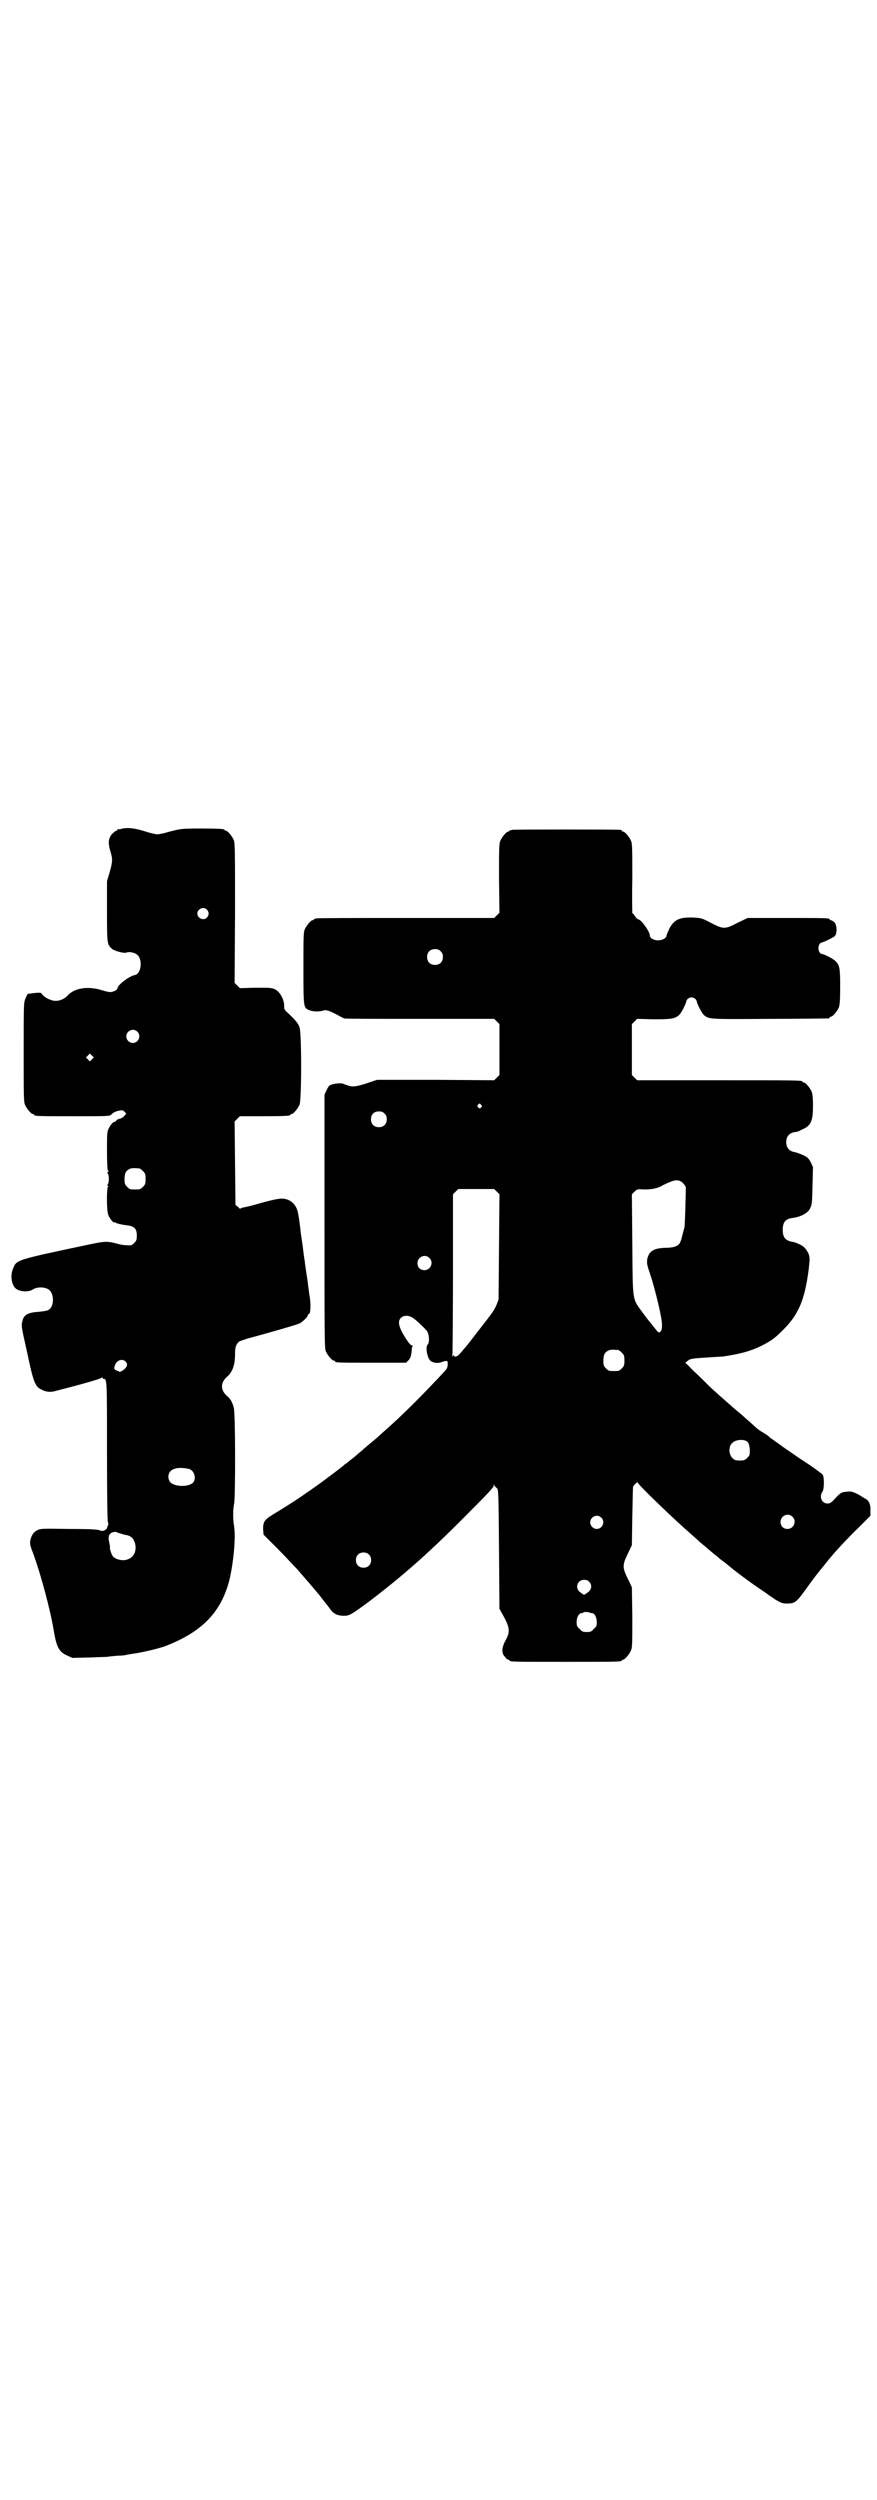<?xml version="1.0" standalone="no"?>
<!DOCTYPE svg PUBLIC "-//W3C//DTD SVG 20010904//EN"
 "http://www.w3.org/TR/2001/REC-SVG-20010904/DTD/svg10.dtd">
<svg version="1.0" xmlns="http://www.w3.org/2000/svg"
 width="1000pt" height="2850pt" viewBox="0 0 1000 2850"
 preserveAspectRatio="xMidYMid meet">
<g transform="translate(0,2850) scale(0.5,-0.5)"
fill="#000000" stroke="none">
<path d="M276 3810 c-3 -1 -6 -1 -7 0 0 0 -1 0 -1 -2 0 -1 -1 -2 -3 -2 -1 0
-6 -4 -10 -8 -8 -10 -9 -20 -3 -40 5 -17 5 -22 -2 -47 l-6 -20 0 -69 c0 -73 0
-75 11 -85 5 -5 27 -11 33 -9 6 3 20 0 25 -5 13 -11 9 -43 -5 -46 -13 -2 -40
-23 -40 -30 0 -4 -10 -9 -17 -9 -2 0 -12 2 -21 5 -31 9 -60 4 -75 -12 -7 -8
-18 -13 -28 -13 -10 0 -25 7 -31 15 -2 4 -4 4 -17 3 -8 -1 -15 -2 -16 -2 0 -1
-3 -5 -5 -11 -4 -9 -4 -13 -4 -122 0 -98 0 -113 3 -120 4 -9 14 -21 18 -21 2
0 3 -1 3 -2 0 -3 12 -3 91 -3 79 0 81 0 85 4 5 5 9 7 19 9 6 1 8 1 11 -3 l4
-4 -5 -6 c-3 -3 -8 -6 -11 -6 -4 -1 -7 -3 -7 -4 -1 -2 -3 -3 -4 -3 -4 0 -10
-8 -14 -17 -3 -6 -3 -15 -3 -50 0 -26 1 -43 2 -44 2 -2 2 -3 0 -3 -1 0 -2 -1
0 -4 3 -5 3 -19 0 -24 -2 -3 -1 -4 0 -4 2 0 2 -1 0 -2 -3 -5 -3 -56 1 -64 2
-7 13 -20 13 -17 0 1 2 0 4 -1 4 -2 12 -4 27 -6 16 -2 21 -8 21 -23 0 -10 -1
-12 -6 -17 -6 -6 -7 -6 -19 -5 -6 0 -16 2 -22 4 -19 5 -26 5 -55 -1 -175 -37
-172 -36 -180 -56 -7 -15 -4 -36 5 -45 8 -8 29 -10 40 -3 9 6 25 6 34 1 15 -7
16 -40 1 -48 -4 -2 -13 -3 -22 -4 -21 -1 -33 -6 -36 -18 -4 -13 -4 -13 10 -75
14 -67 18 -77 32 -84 11 -6 22 -7 34 -3 71 18 103 28 104 30 2 1 2 1 2 0 0 -2
1 -3 2 -3 8 0 8 2 8 -164 0 -109 1 -159 2 -162 1 -2 1 -5 1 -7 -2 -2 -2 -3 -3
-7 0 -1 -2 -3 -5 -5 -5 -2 -7 -2 -12 0 -5 2 -23 3 -70 3 -60 1 -65 1 -72 -3
-9 -4 -14 -13 -16 -24 -1 -7 0 -12 6 -27 18 -49 40 -131 48 -180 6 -36 12 -47
31 -55 l11 -5 41 1 c22 1 41 1 42 2 0 0 9 1 20 2 10 0 19 1 20 2 0 0 6 1 12 2
23 3 62 12 80 19 81 32 124 76 143 149 9 37 15 96 11 122 -3 18 -3 39 0 53 3
16 3 209 -1 219 -3 12 -8 20 -14 25 -17 14 -17 32 0 46 11 10 17 26 17 50 0
17 2 22 9 29 1 1 10 4 19 7 45 12 115 32 120 35 7 4 18 15 18 18 0 2 1 3 2 3
4 0 5 17 3 35 -2 10 -3 22 -4 27 -1 11 -2 16 -5 36 -1 8 -3 19 -3 23 -1 4 -3
20 -5 36 -2 15 -5 32 -5 37 -5 39 -6 45 -14 56 -6 7 -14 12 -25 13 -8 1 -24
-2 -62 -13 -7 -2 -18 -5 -24 -6 -7 -1 -12 -3 -12 -4 0 -1 -2 1 -5 4 l-6 5 -1
95 -1 95 6 6 6 6 52 0 c53 0 63 1 63 3 0 1 1 2 3 2 4 0 14 12 18 21 5 11 5
164 0 177 -3 9 -10 17 -27 33 -6 5 -8 8 -8 13 1 15 -8 33 -20 40 -9 4 -11 4
-45 4 l-36 -1 -6 6 -6 6 1 159 c0 141 0 160 -3 167 -4 9 -14 21 -18 21 -2 0
-3 1 -3 2 0 2 -11 3 -56 3 -44 0 -45 -1 -69 -7 -13 -4 -27 -7 -30 -6 -3 0 -16
3 -28 7 -22 7 -40 9 -53 5z m196 -184 c5 -6 5 -12 0 -18 -7 -8 -22 -2 -22 9 0
11 15 17 22 9z m-159 -278 c10 -9 3 -26 -10 -26 -8 0 -15 7 -15 15 0 13 16 20
25 11z m-103 -63 l-5 -5 -4 4 -5 5 4 4 5 5 4 -4 5 -5 -4 -4z m108 -249 c1 0 5
-3 8 -6 5 -5 6 -7 6 -18 0 -11 -1 -13 -6 -18 -6 -6 -7 -6 -18 -6 -11 0 -12 0
-18 6 -5 5 -6 7 -6 17 0 14 3 20 12 24 5 2 8 2 22 1z m-32 -440 c6 -6 5 -12
-5 -20 -5 -3 -9 -5 -9 -4 0 1 -1 2 -1 2 -1 -1 -4 1 -7 2 -4 3 -4 4 -2 11 4 12
17 16 24 9z m144 -245 c11 -2 18 -18 12 -29 -7 -13 -44 -13 -54 -1 -2 2 -4 7
-4 12 0 17 18 24 46 18z m-160 -146 c4 -1 10 -3 13 -4 15 -2 21 -7 25 -20 4
-16 -2 -31 -16 -36 -10 -5 -28 -1 -34 6 -4 4 -9 21 -7 22 0 1 -1 5 -2 11 -3
11 -1 19 7 22 7 2 7 2 14 -1z"/>
<path d="M1168 3808 c-1 -1 -4 -1 -4 -1 -1 1 -2 0 -2 -1 0 -1 -1 -2 -3 -2 -4
0 -14 -12 -18 -21 -3 -7 -3 -19 -3 -86 l1 -78 -6 -6 -6 -6 -200 0 c-110 0
-202 0 -205 -1 -4 0 -6 -2 -6 -2 0 -1 -1 -2 -3 -2 -4 0 -14 -12 -18 -21 -3 -6
-3 -19 -3 -88 0 -90 0 -91 13 -96 8 -4 25 -4 32 -1 7 2 14 0 36 -12 5 -3 10
-5 12 -6 2 -1 80 -1 173 -1 l169 0 6 -6 6 -6 0 -58 0 -58 -6 -6 -6 -6 -133 1
-134 0 -21 -7 c-24 -8 -35 -10 -45 -6 -4 1 -9 3 -11 4 -5 2 -19 1 -27 -2 -5
-1 -7 -4 -11 -12 l-5 -11 0 -289 c0 -259 0 -289 3 -296 4 -9 14 -21 18 -21 2
0 3 -1 3 -2 0 -3 11 -3 86 -3 l76 0 5 5 c5 5 7 11 8 24 0 4 1 8 2 8 1 1 1 2
-1 2 -2 0 -6 4 -9 8 -20 29 -26 46 -17 55 6 6 17 7 26 1 8 -4 28 -24 34 -31 5
-9 6 -26 1 -31 -5 -5 -1 -29 6 -36 5 -5 17 -7 25 -4 2 1 7 2 10 3 5 0 5 0 5
-8 0 -5 -2 -10 -4 -12 -2 -2 -14 -16 -27 -29 -34 -36 -73 -75 -108 -106 -9 -8
-18 -16 -20 -18 -3 -3 -24 -20 -32 -27 -3 -3 -9 -8 -14 -12 -5 -5 -13 -11 -17
-14 -4 -3 -9 -8 -12 -9 -6 -6 -7 -6 -21 -17 -7 -5 -14 -11 -15 -11 -3 -3 -33
-25 -54 -39 -18 -13 -37 -25 -76 -49 -18 -11 -21 -16 -21 -32 l1 -13 32 -32
c18 -18 37 -39 44 -46 19 -22 41 -47 48 -56 4 -4 10 -13 15 -19 5 -6 11 -14
14 -18 7 -10 17 -14 30 -14 13 0 16 2 57 32 75 57 132 107 210 185 65 65 75
76 75 80 0 4 1 4 1 1 1 -2 2 -4 3 -4 0 0 2 -2 4 -4 3 -4 3 -25 4 -139 l1 -135
11 -20 c13 -25 13 -33 3 -52 -9 -16 -10 -30 -1 -38 2 -4 6 -6 7 -6 2 0 3 -1 3
-2 0 -3 13 -3 128 -3 115 0 128 0 128 3 0 1 1 2 3 2 4 0 14 12 18 21 3 7 3 17
3 76 l-1 68 -9 19 c-13 26 -13 32 0 58 l9 19 1 67 c1 37 1 67 2 67 0 0 2 3 5
6 3 3 5 4 5 3 2 -6 82 -83 121 -117 8 -7 16 -14 19 -17 3 -3 12 -10 20 -17 8
-7 18 -15 23 -19 4 -4 11 -9 14 -11 3 -2 7 -6 10 -8 11 -10 54 -42 74 -55 9
-6 16 -11 17 -12 1 -1 8 -5 16 -11 14 -8 16 -9 27 -9 19 0 21 2 51 44 8 11 16
22 35 45 20 26 50 58 80 87 l24 24 0 12 c1 12 -3 22 -10 26 -2 1 -10 6 -18 11
-13 6 -15 7 -25 6 -13 -1 -15 -2 -28 -16 -8 -9 -11 -11 -17 -11 -13 0 -19 15
-12 26 5 6 5 34 1 40 -2 2 -19 15 -39 28 -20 13 -41 28 -47 32 -6 4 -15 11
-21 15 -5 4 -12 8 -14 10 -2 3 -9 7 -15 11 -6 3 -14 9 -18 13 -4 4 -17 15 -29
26 -12 10 -24 20 -27 23 -25 22 -33 29 -48 43 -9 9 -25 25 -36 35 l-19 19 5 4
c5 5 11 6 47 8 14 1 29 2 33 2 41 6 67 13 95 28 19 10 26 16 44 34 34 34 48
67 57 135 3 27 3 28 0 37 -2 5 -6 11 -9 14 -5 6 -21 13 -30 14 -14 3 -20 10
-20 27 0 17 6 25 22 27 18 2 35 11 40 21 5 10 5 13 6 55 l1 40 -5 11 c-5 9 -8
12 -17 16 -6 3 -15 6 -19 7 -13 2 -20 10 -20 23 0 13 7 21 20 23 4 0 9 2 11 3
1 1 6 3 10 5 16 8 20 19 20 52 0 18 -1 27 -3 32 -4 9 -14 21 -18 21 -2 0 -3 1
-3 2 0 3 -15 3 -194 3 l-183 0 -6 6 -6 6 0 58 0 58 6 6 6 6 37 -1 c40 0 48 1
58 9 5 4 16 25 17 32 1 5 7 9 12 9 5 0 11 -4 12 -9 1 -7 12 -28 17 -32 11 -9
14 -9 151 -8 72 0 131 1 133 1 1 0 2 1 2 2 0 1 1 2 3 2 4 0 14 12 18 21 2 6 3
15 3 47 0 43 -1 49 -11 59 -5 5 -24 15 -31 16 -10 2 -10 24 0 26 5 1 25 11 29
14 7 6 6 27 -1 33 -3 2 -6 4 -7 4 -2 0 -3 1 -3 2 0 3 -12 3 -99 3 l-88 0 -23
-11 c-29 -15 -32 -15 -61 0 -21 11 -22 11 -41 12 -31 1 -43 -5 -54 -26 -3 -7
-6 -14 -6 -15 0 -6 -10 -11 -19 -11 -10 0 -19 5 -19 11 0 9 -20 37 -27 37 -1
0 -4 3 -7 7 -2 4 -5 7 -6 7 0 0 -1 35 0 78 0 68 0 80 -3 87 -4 9 -14 21 -18
21 -2 0 -3 1 -3 2 0 1 -2 2 -3 2 -7 1 -243 1 -247 0z m-163 -277 c4 -4 5 -7 5
-13 0 -11 -7 -18 -18 -18 -11 0 -18 7 -18 18 0 11 7 18 18 18 6 0 9 -1 13 -5z
m92 -350 c3 -3 3 -3 0 -6 -3 -3 -3 -3 -6 0 -3 2 -3 3 -1 6 4 4 4 4 7 0z m-220
-20 c4 -4 5 -7 5 -13 0 -11 -7 -18 -18 -18 -11 0 -18 7 -18 18 0 11 7 18 18
18 6 0 9 -1 13 -5z m681 -159 c3 -3 6 -7 6 -10 0 -16 -2 -86 -3 -89 0 -2 -3
-11 -5 -20 -2 -9 -5 -17 -7 -19 -5 -6 -14 -9 -32 -9 -27 -1 -37 -8 -41 -26 -1
-9 -1 -12 6 -32 9 -26 22 -79 26 -102 3 -19 2 -29 -3 -32 -4 -2 -3 -2 -16 14
-3 4 -7 9 -8 10 -1 1 -8 10 -16 21 -23 32 -22 21 -23 154 l-1 115 6 6 c6 6 7
6 23 5 17 0 32 3 42 10 3 1 10 5 16 7 13 6 23 5 30 -3z m-425 -19 l6 -6 -1
-120 -1 -120 -5 -13 c-6 -13 -9 -17 -41 -58 -29 -38 -30 -38 -35 -44 -2 -3 -6
-7 -8 -9 -3 -5 -12 -8 -12 -5 0 1 -1 2 -2 2 -1 0 -2 -1 -1 -2 1 -2 1 -2 0 -1
-2 0 -2 4 -1 8 0 5 1 88 1 185 l0 177 6 6 6 6 41 0 41 0 6 -6z m-154 -151 c11
-10 3 -28 -11 -28 -9 0 -16 6 -16 16 0 14 17 22 27 12z m431 -210 c1 0 5 -3 8
-6 5 -5 6 -7 6 -18 0 -11 -1 -13 -6 -18 -6 -6 -7 -6 -18 -6 -11 0 -12 0 -18 6
-5 5 -6 7 -6 17 0 14 3 20 12 24 5 2 8 2 22 1z m295 -210 c3 -3 4 -9 5 -17 0
-12 0 -13 -6 -19 -5 -5 -7 -6 -17 -6 -10 0 -12 1 -17 6 -8 8 -9 25 -1 33 7 9
29 11 36 3z m102 -170 c11 -10 3 -28 -11 -28 -9 0 -16 6 -16 16 0 14 17 22 27
12z m-436 -2 c10 -9 3 -26 -10 -26 -8 0 -15 7 -15 15 0 13 16 20 25 11z m-530
-84 c7 -6 7 -19 1 -25 -6 -7 -19 -7 -25 -1 -7 6 -7 19 -1 25 6 7 19 7 25 1z
m503 -63 c7 -7 5 -18 -4 -24 -4 -3 -7 -5 -8 -5 -1 0 -4 2 -8 5 -14 9 -8 29 8
29 5 0 9 -1 12 -5z m1 -70 c1 0 3 -1 5 -1 6 0 11 -10 11 -20 0 -9 -1 -11 -7
-16 -5 -6 -7 -7 -16 -7 -9 0 -11 1 -16 7 -6 5 -7 7 -7 16 0 10 5 20 11 20 2 0
4 1 5 2 1 1 12 1 14 -1z"/>
</g>
</svg>
